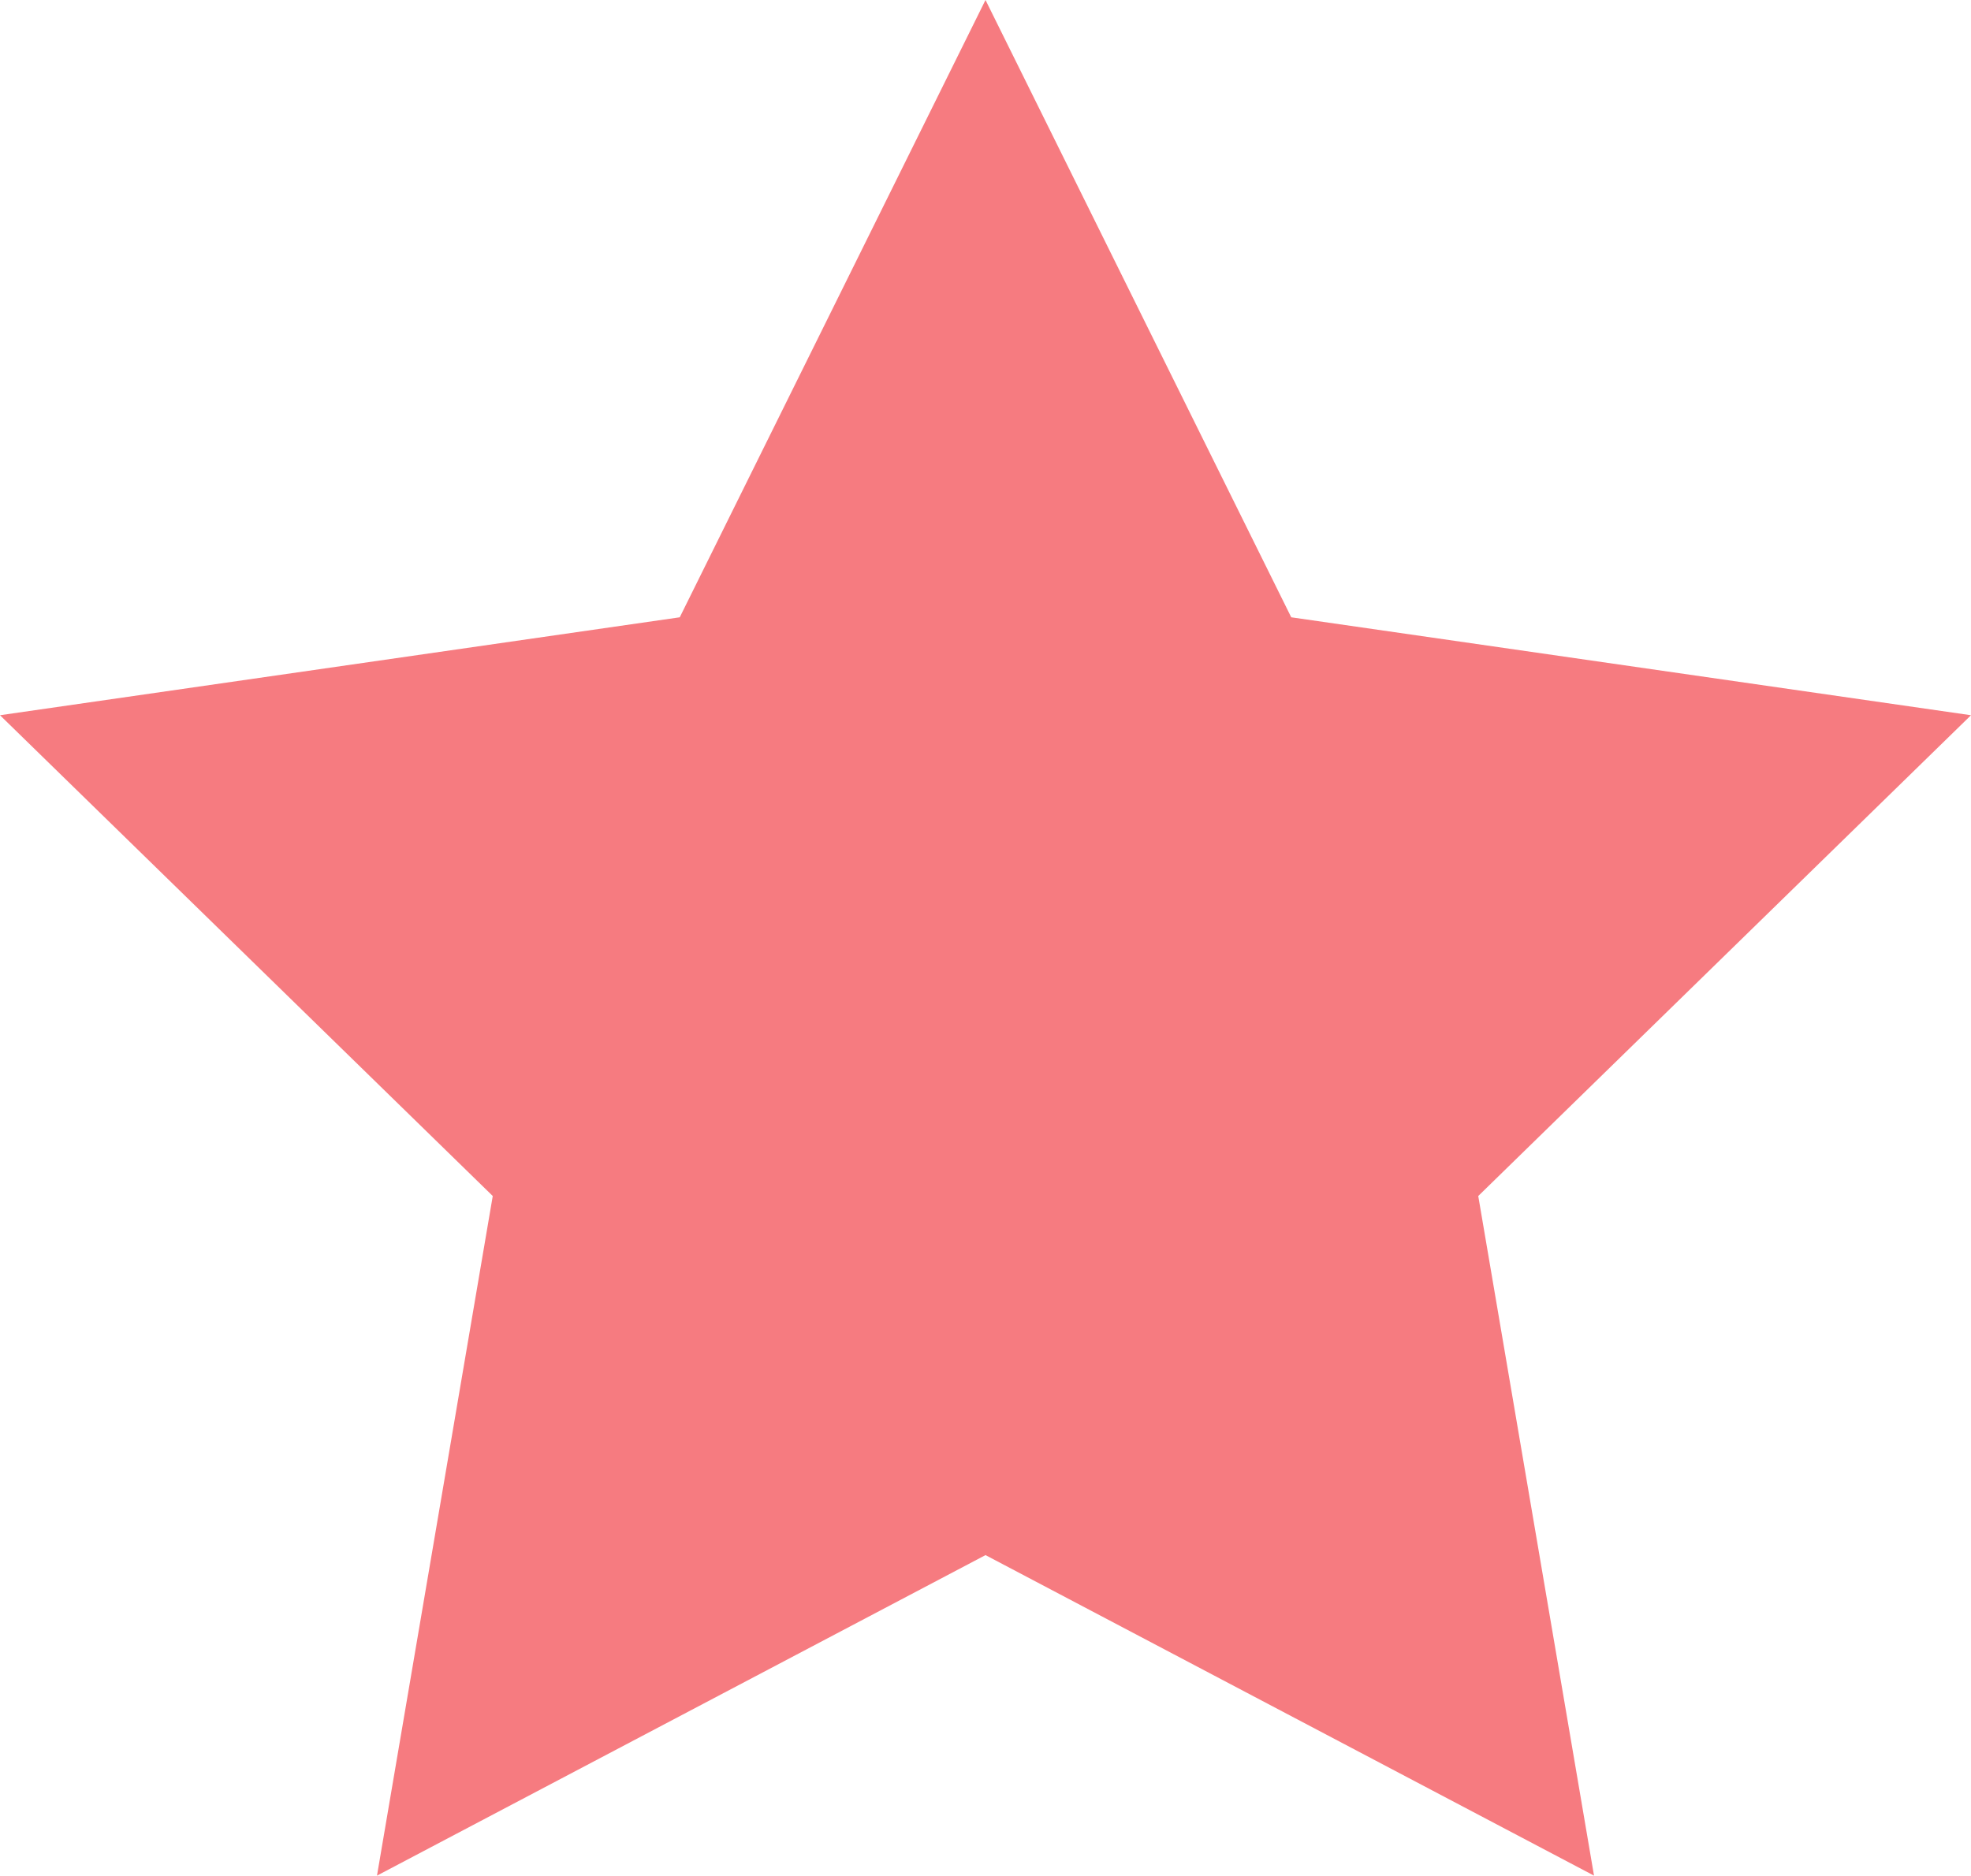 <svg xmlns="http://www.w3.org/2000/svg" xmlns:xlink="http://www.w3.org/1999/xlink" viewBox="0 0 6.64 6.32"><defs><linearGradient id="Безымянный_градиент_381" x1="27494.04" y1="-4644.18" x2="27728.31" y2="-4644.18" gradientTransform="matrix(0.03, 0, 0, -0.03, -779.36, -128.49)" gradientUnits="userSpaceOnUse"><stop offset="0" stop-color="#f67b80"/><stop offset="1" stop-color="#f1b267"/></linearGradient></defs><g id="Слой_2" data-name="Слой 2"><g id="Слой_1-2" data-name="Слой 1"><g id="Слой_1-3" data-name="Слой_1"><g id="_1281728400" data-name=" 1281728400"><polygon points="2.29 2.08 0 2.41 1.66 4.03 1.27 6.32 3.32 5.24 5.37 6.32 4.98 4.03 6.64 2.41 4.35 2.08 3.32 0 2.29 2.08" fill-rule="evenodd" fill="url(#Безымянный_градиент_381)"/></g></g></g></g></svg>